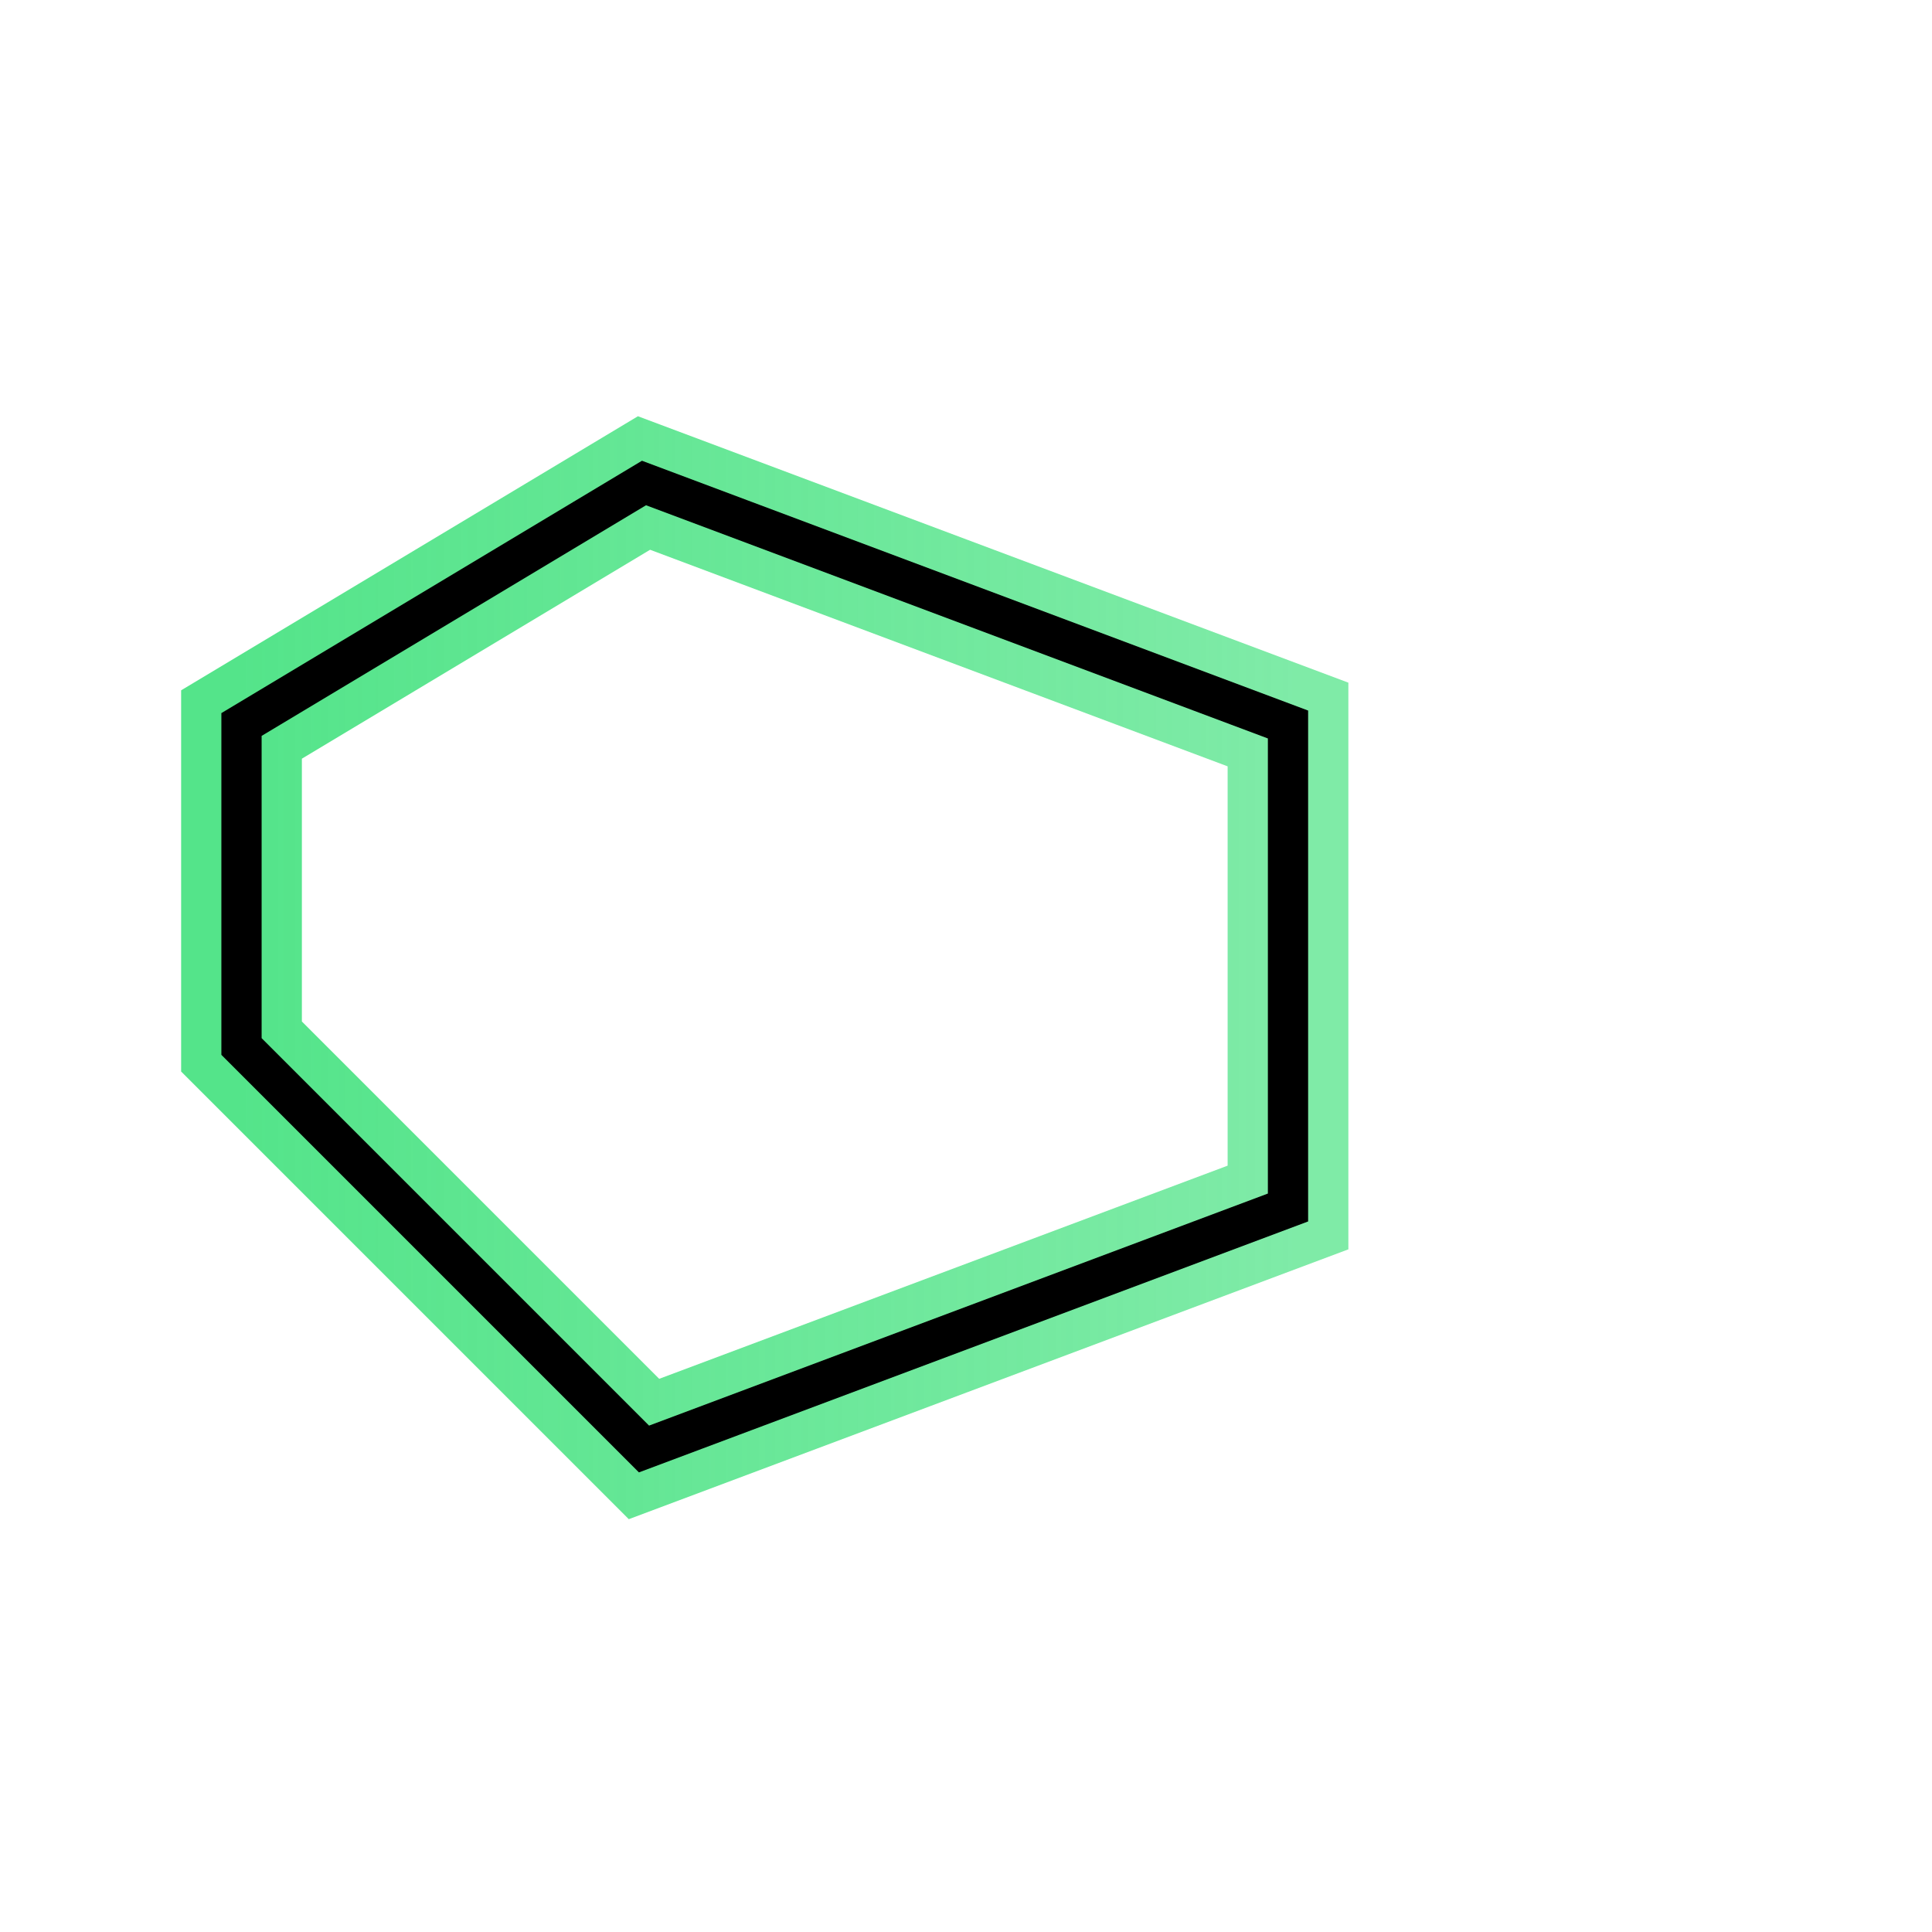 <svg xmlns="http://www.w3.org/2000/svg" width="128" height="128" viewBox="0 0 96 96" aria-label="Proterythropsis_sp">
<defs>
<linearGradient id="g-proterythropsis-sp" x1="0" x2="1"><stop offset="0%" stop-color="#54E48A" stop-opacity="1"/><stop offset="100%" stop-color="#54E48A" stop-opacity="0.75"/></linearGradient>
<filter id="f-proterythropsis-sp" x="-50%" y="-50%" width="200%" height="200%"><feGaussianBlur stdDeviation="6" result="b"/><feMerge><feMergeNode in="b"/><feMergeNode in="SourceGraphic"/></feMerge></filter>
</defs>
<rect width="100%" height="100%" fill="none"/>
<g filter="url(#f-proterythropsis-sp)"><polygon points="32,24 64,36 64,60 32,72 12,52 12,36" fill="none" stroke="url(#g-proterythropsis-sp)" stroke-width="6"/></g>
<polygon points="32,24 64,36 64,60 32,72 12,52 12,36" fill="none" stroke="currentColor" stroke-width="2"/>
</svg>